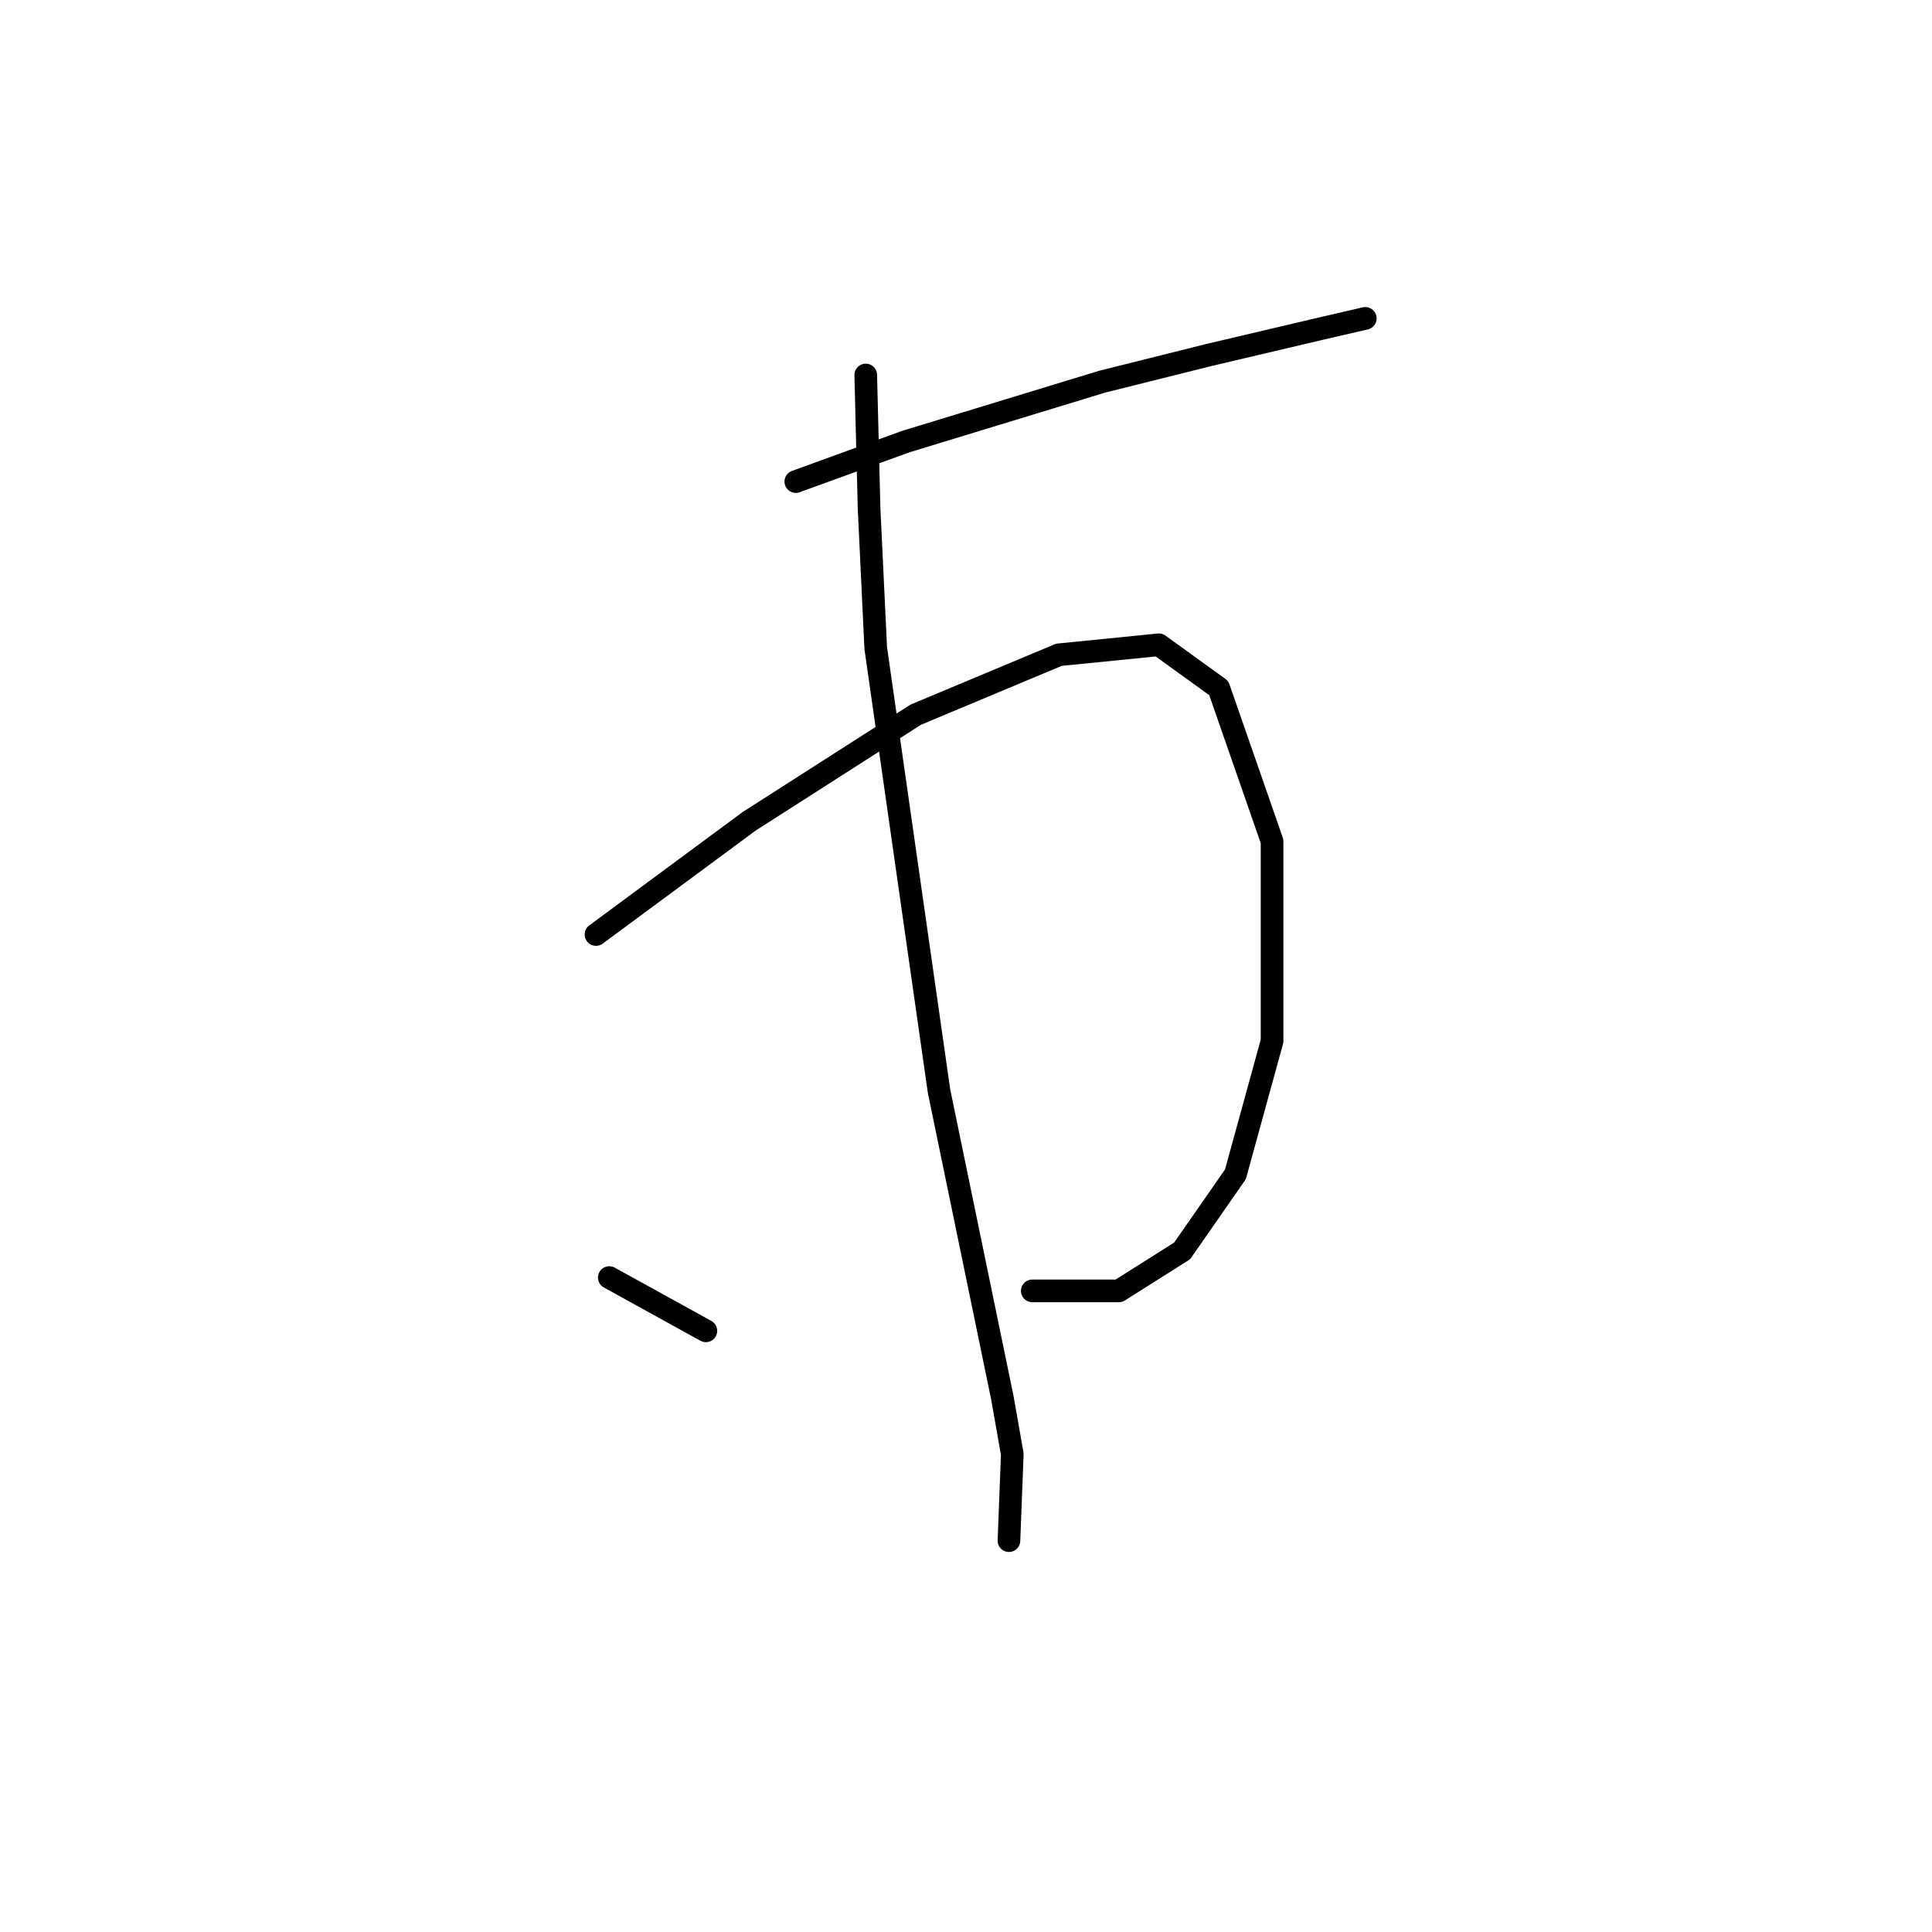 <?xml version="1.0" standalone="no"?>
    <svg width="256" height="256" xmlns="http://www.w3.org/2000/svg" version="1.1">
    <polyline stroke="black" stroke-width="3" stroke-linecap="round" fill="transparent" stroke-linejoin="round" points="105.448 63.812 120.011 58.516 146.048 50.573 160.169 47.043 175.173 43.512 180.91 42.188 180.91 42.188 " />
        <polyline stroke="black" stroke-width="3" stroke-linecap="round" fill="transparent" stroke-linejoin="round" points="78.97 123.829 99.27 108.825 121.335 94.703 140.311 86.76 153.55 85.436 161.493 91.173 168.554 111.472 168.554 137.95 163.7 155.602 156.639 165.752 148.254 171.048 136.78 171.048 136.78 171.048 " />
        <polyline stroke="black" stroke-width="3" stroke-linecap="round" fill="transparent" stroke-linejoin="round" points="114.715 49.69 115.157 67.342 116.039 85.877 124.424 144.57 132.809 185.169 134.133 192.671 133.691 204.145 133.691 204.145 " />
        <polyline stroke="black" stroke-width="3" stroke-linecap="round" fill="transparent" stroke-linejoin="round" points="80.735 169.282 93.533 176.343 93.533 176.343 " />
        </svg>